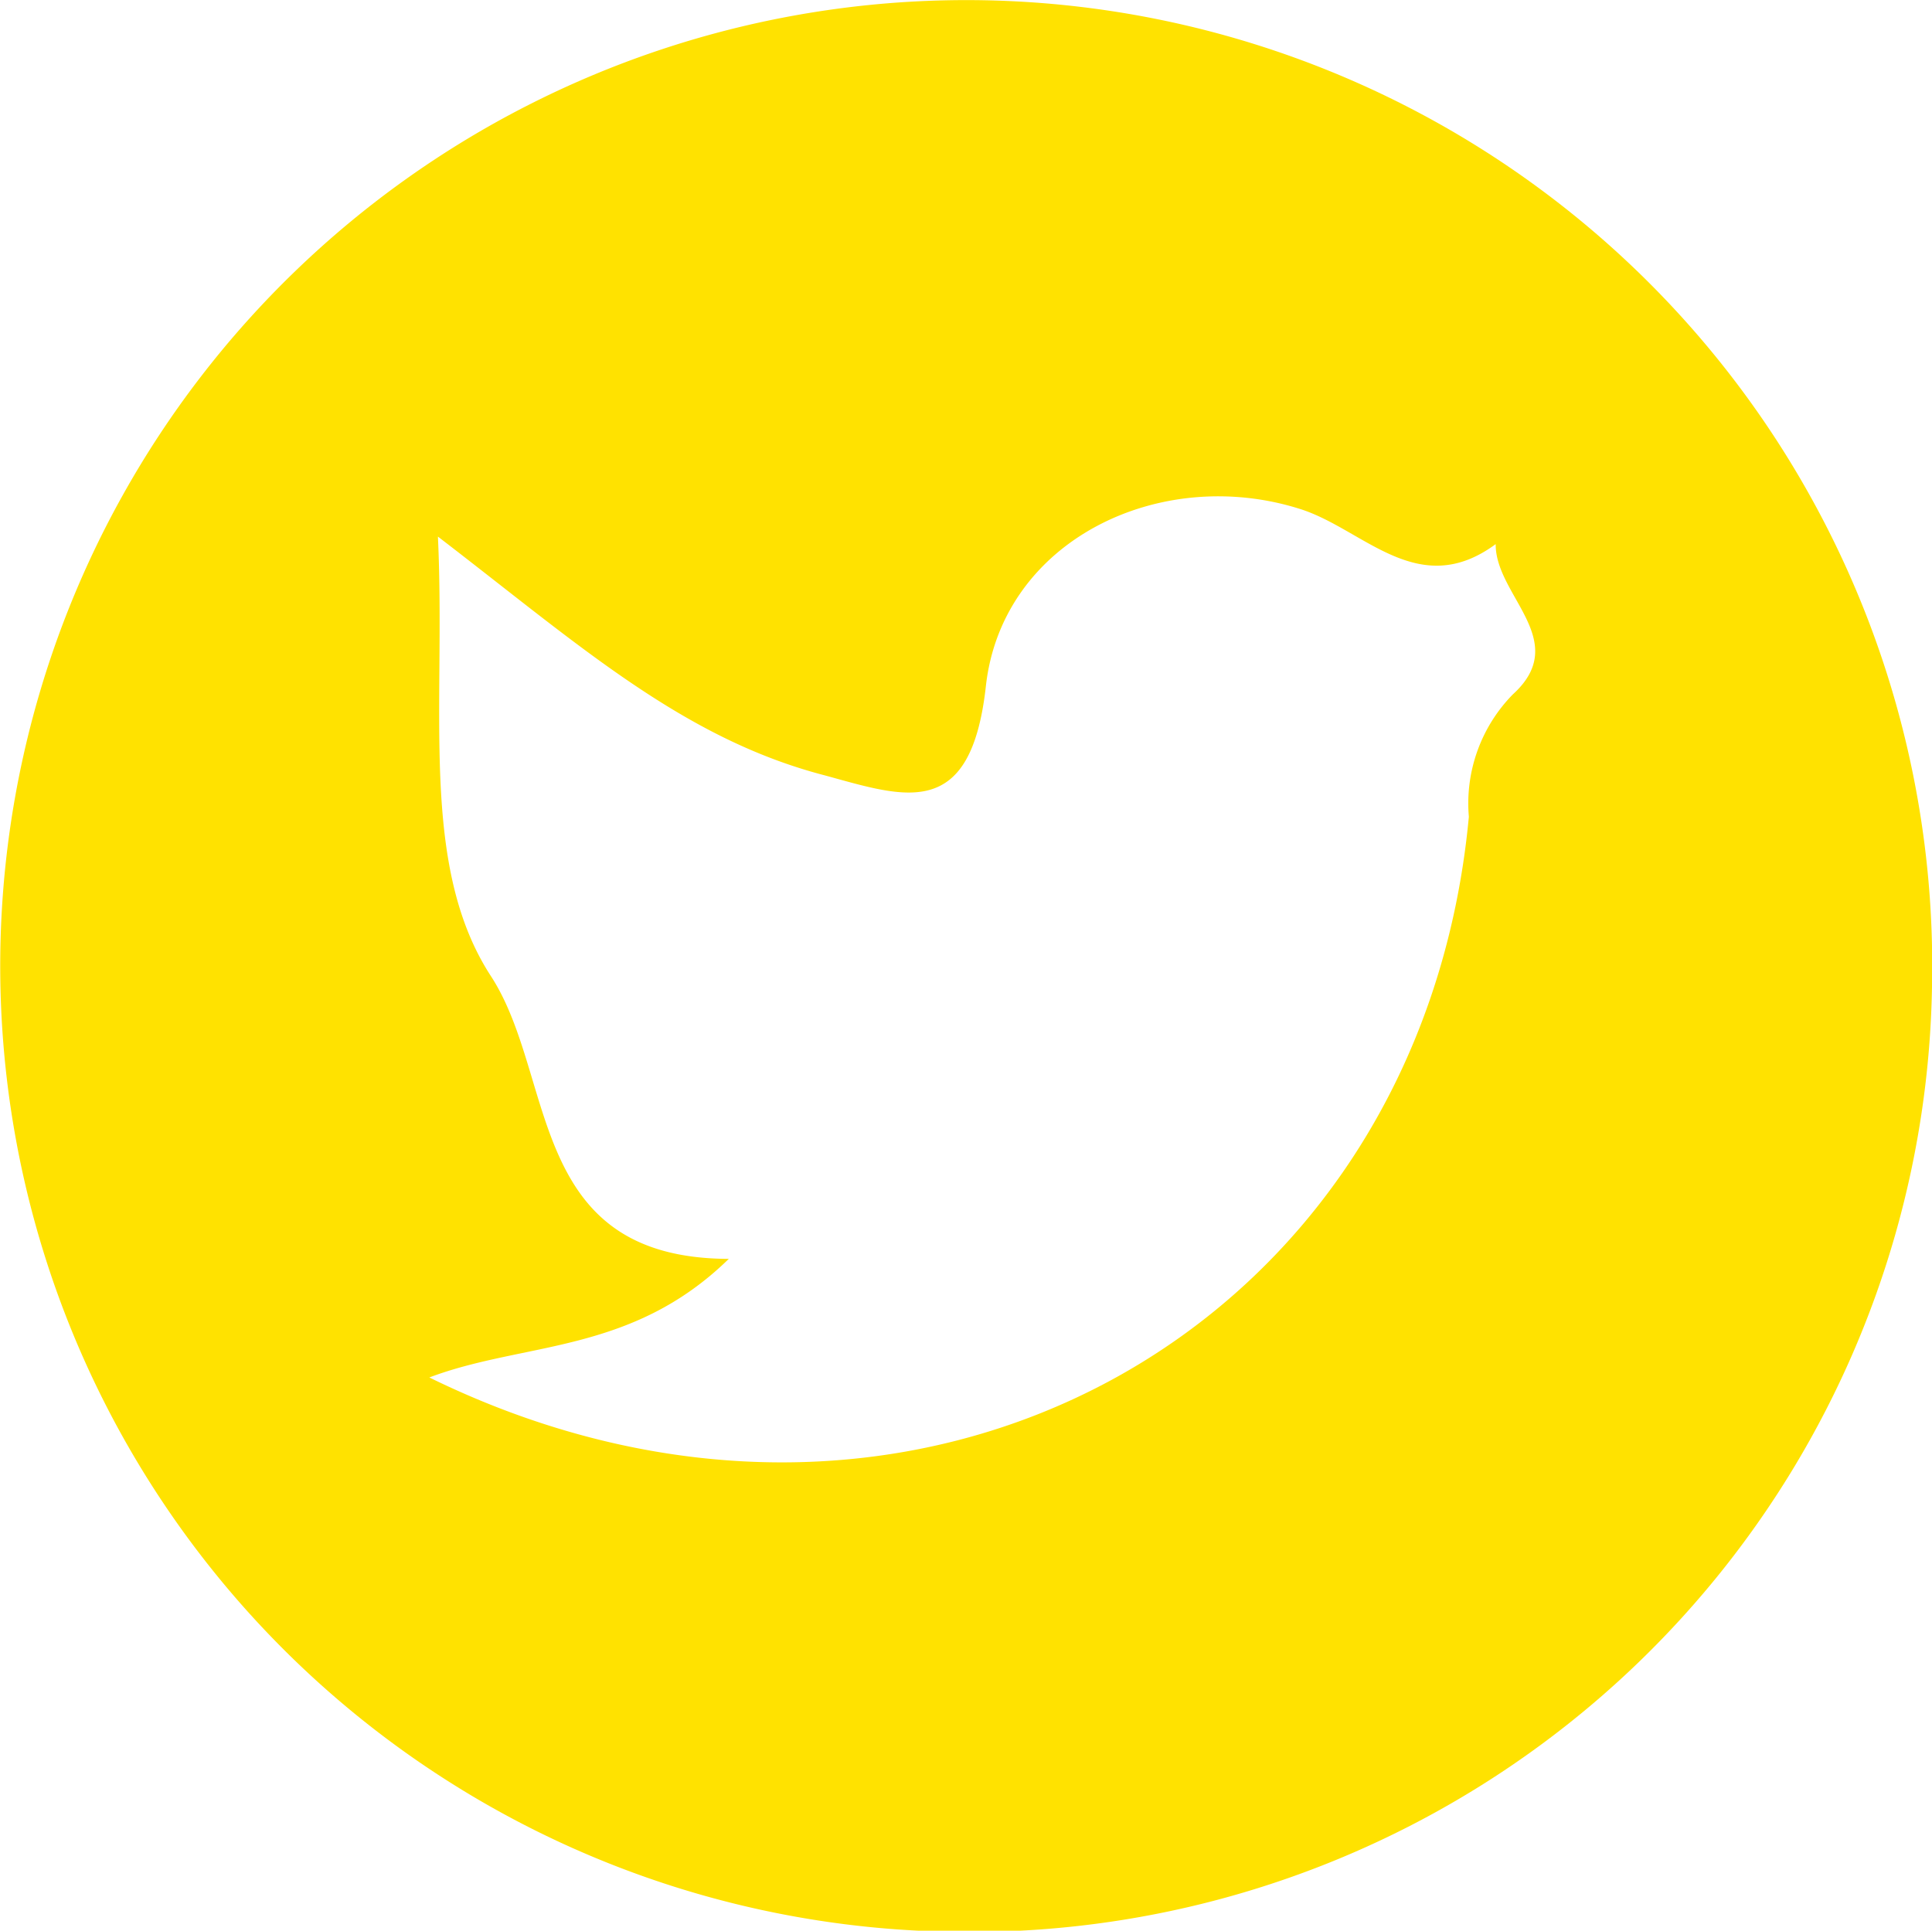 <svg xmlns="http://www.w3.org/2000/svg" viewBox="0 0 36 35.98"><g id="Layer_2" data-name="Layer 2"><g id="Layer_1-2" data-name="Layer 1"><path d="M17.74,36A18,18,0,1,1,36,18.39,17.91,17.91,0,0,1,17.74,36ZM8,25.67c9,4.41,18.47-.82,19.37-10.45a2.9,2.9,0,0,1,.82-2.28c1.1-1-.33-1.84-.32-2.8-1.44,1.06-2.45-.27-3.63-.65-2.62-.84-5.57.58-5.87,3.3-.28,2.52-1.5,2.07-3,1.66C12.71,13.76,10.77,12,8.16,10c.15,3.21-.36,6.14,1,8.21,1.21,1.89.66,5.24,4.42,5.25C11.76,25.24,9.77,25,8,25.67Z" style="fill:#ffe200"/></g></g></svg>
